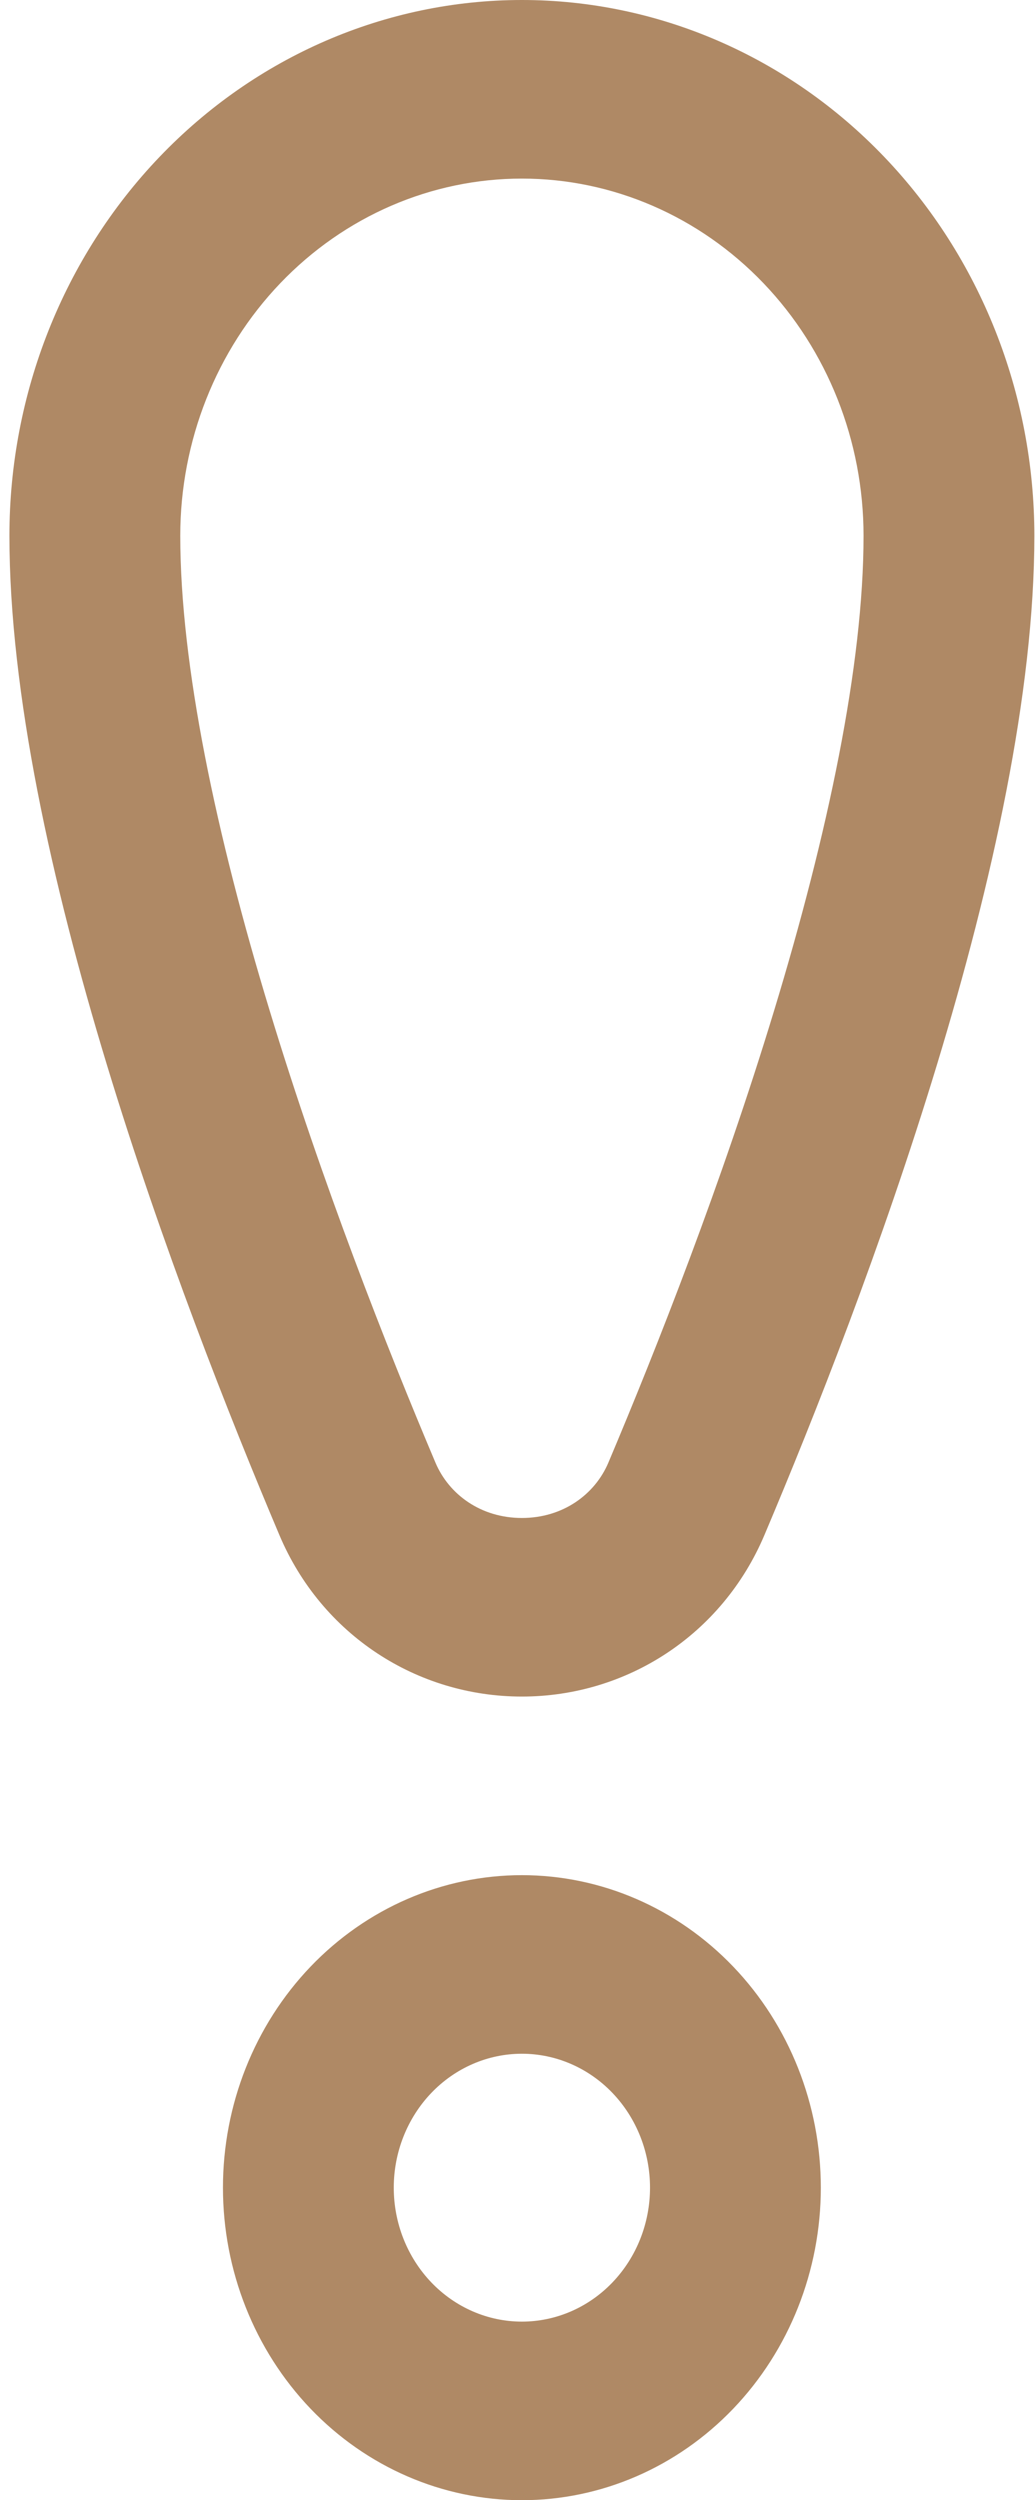 <svg width="29" height="70" viewBox="0 0 29 70" fill="none" xmlns="http://www.w3.org/2000/svg">
<path d="M5.051 15C5.051 12.348 6.059 9.804 7.854 7.929C9.649 6.054 12.084 5 14.623 5C17.162 5 19.597 6.054 21.392 7.929C23.187 9.804 24.196 12.348 24.196 15C24.196 18.625 23.188 23.37 21.692 28.288C20.225 33.117 18.409 37.727 17.045 40.953C16.667 41.843 15.772 42.5 14.623 42.5C13.474 42.5 12.579 41.843 12.201 40.95C10.837 37.727 9.021 33.117 7.554 28.288C6.056 23.37 5.051 18.625 5.051 15ZM14.623 0C10.815 0 7.163 1.58 4.47 4.393C1.777 7.206 0.264 11.022 0.264 15C0.264 23.808 5.017 36.34 7.827 42.975C9.009 45.775 11.687 47.5 14.623 47.5C17.559 47.5 20.235 45.775 21.42 42.975C24.232 36.34 28.982 23.805 28.982 15C28.982 11.022 27.469 7.206 24.776 4.393C22.084 1.58 18.431 0 14.623 0ZM18.213 61.25C18.213 60.255 17.835 59.302 17.161 58.598C16.488 57.895 15.575 57.5 14.623 57.5C13.671 57.5 12.758 57.895 12.085 58.598C11.412 59.302 11.033 60.255 11.033 61.25C11.033 62.245 11.412 63.198 12.085 63.902C12.758 64.605 13.671 65 14.623 65C15.575 65 16.488 64.605 17.161 63.902C17.835 63.198 18.213 62.245 18.213 61.25ZM22.999 61.25C22.999 63.571 22.117 65.796 20.546 67.437C18.975 69.078 16.845 70 14.623 70C12.402 70 10.271 69.078 8.7 67.437C7.13 65.796 6.247 63.571 6.247 61.25C6.247 58.929 7.13 56.704 8.7 55.063C10.271 53.422 12.402 52.5 14.623 52.5C16.845 52.5 18.975 53.422 20.546 55.063C22.117 56.704 22.999 58.929 22.999 61.25Z" fill="#AF8965"/>
</svg>
